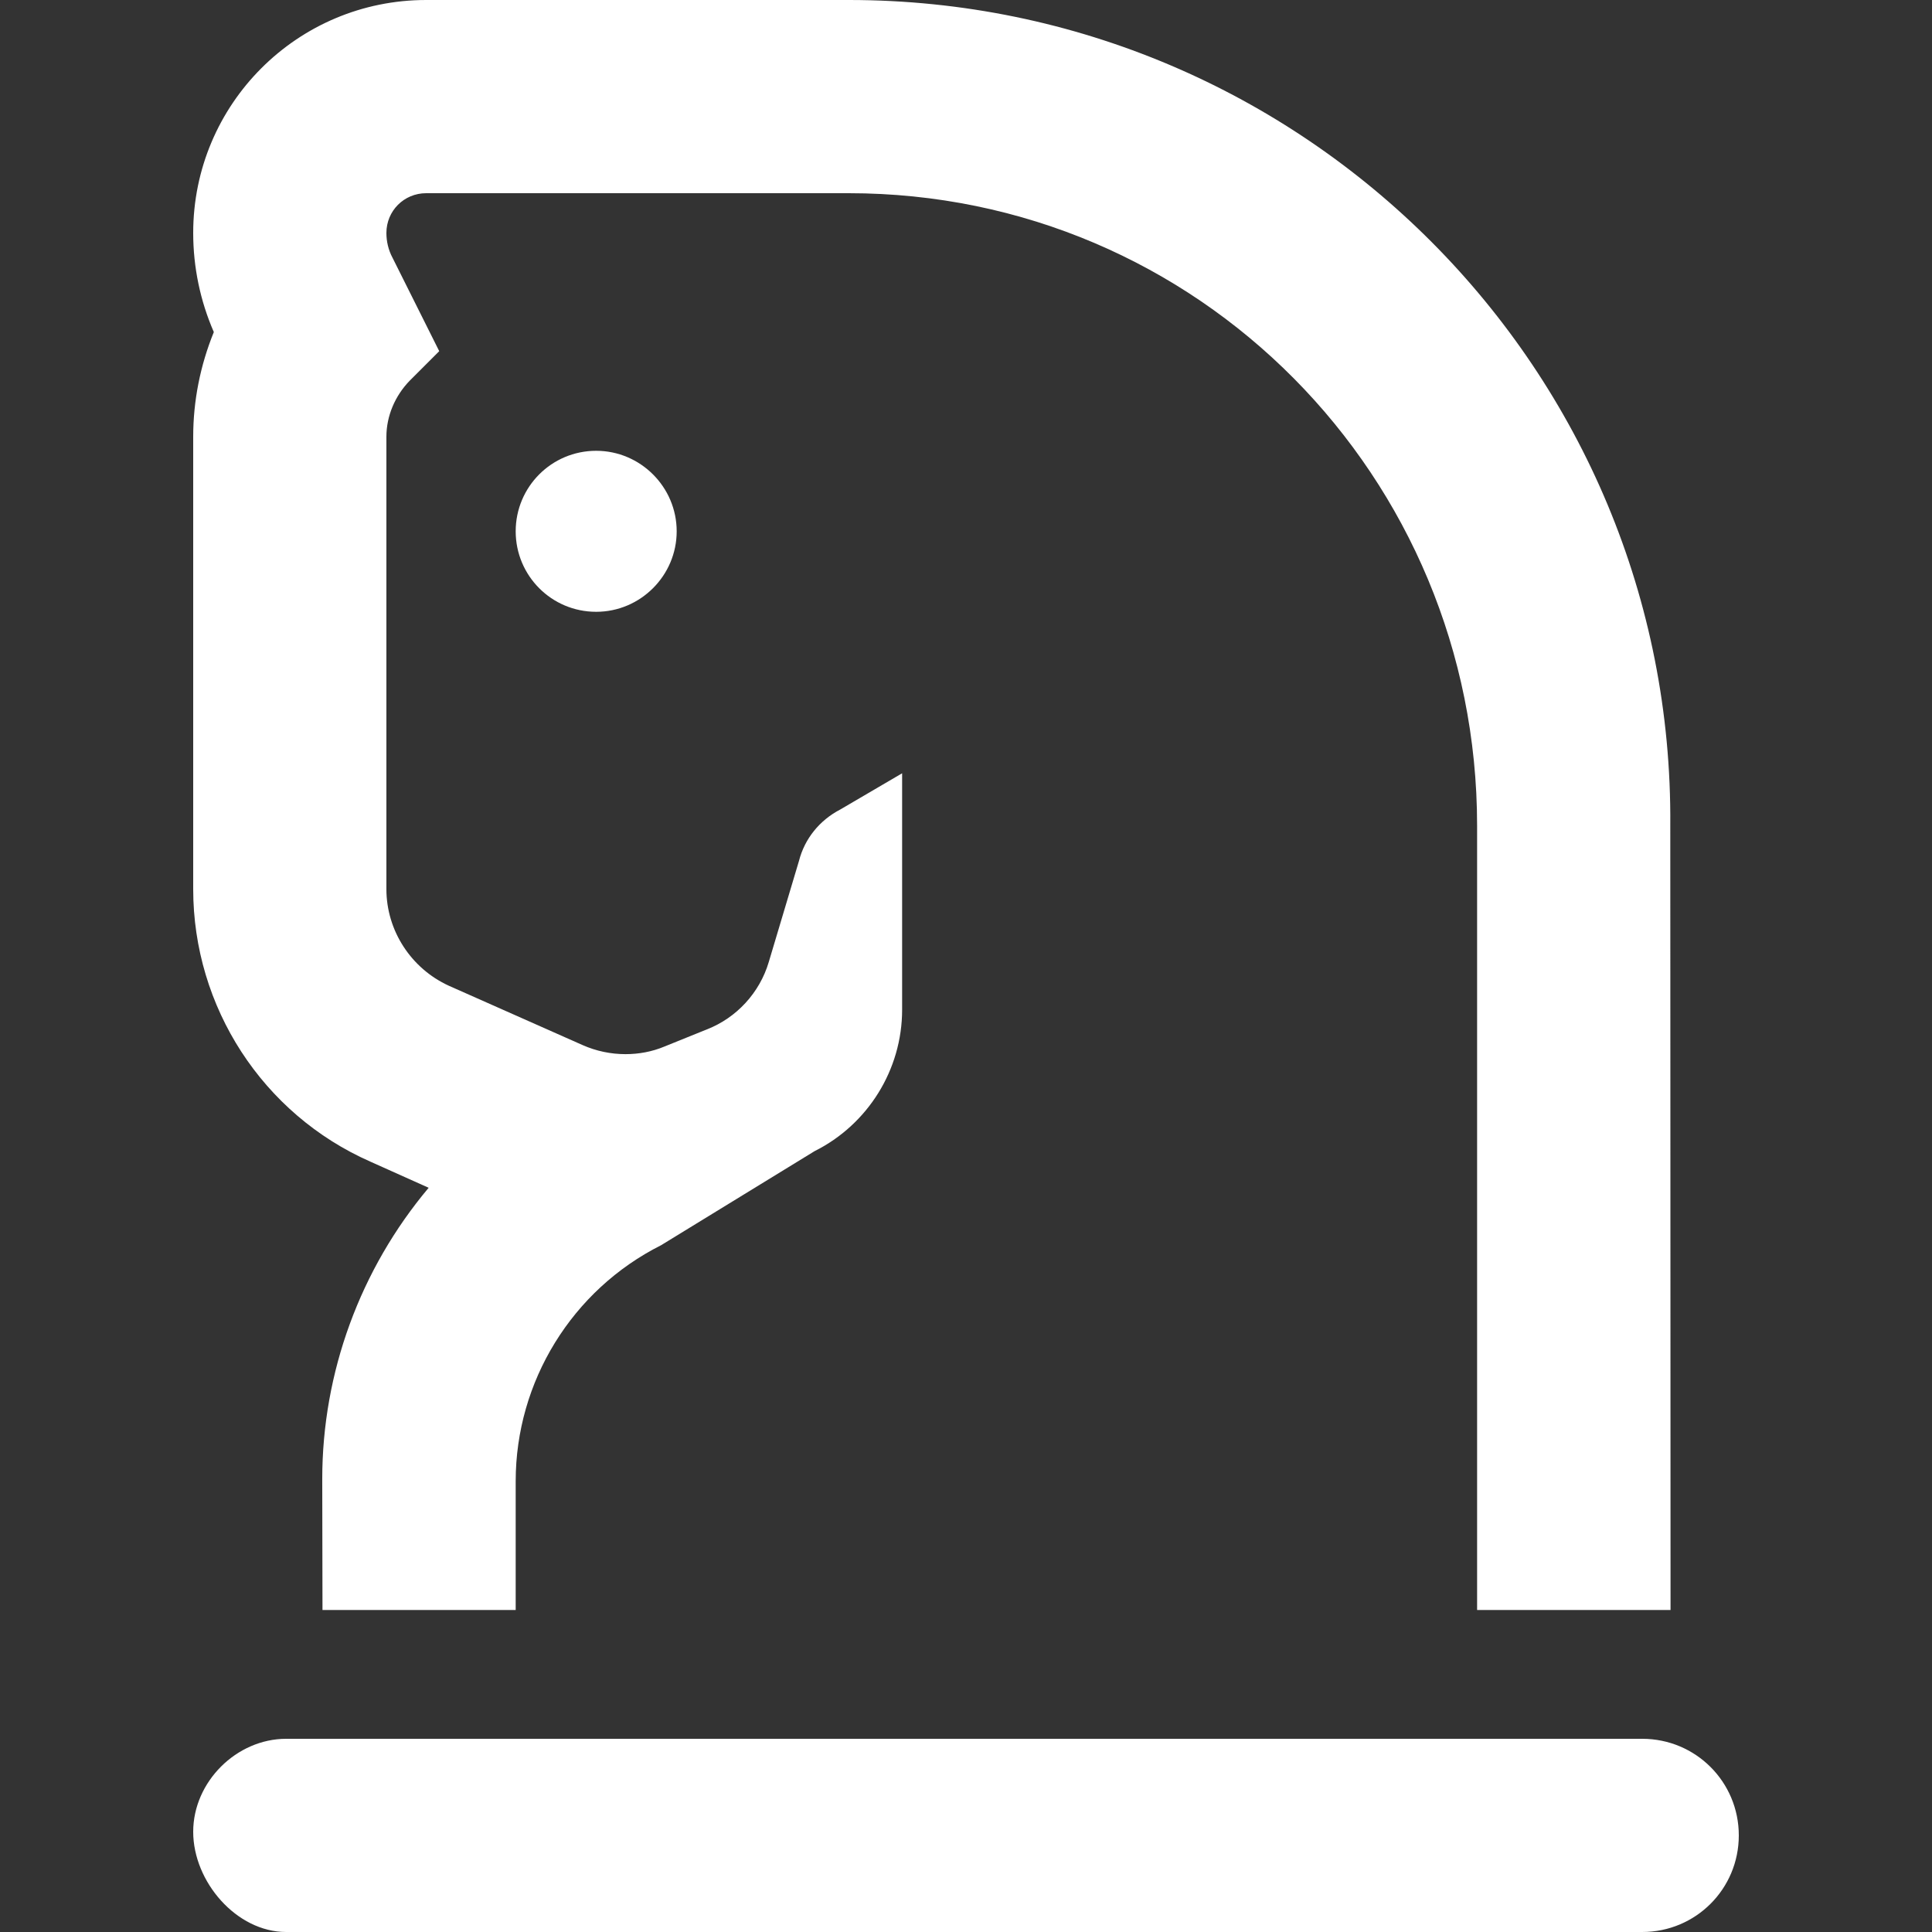 <?xml version="1.0" encoding="UTF-8" standalone="no"?>
<!-- Generator: Gravit.io -->
<svg xmlns="http://www.w3.org/2000/svg" xmlns:xlink="http://www.w3.org/1999/xlink" style="isolation:isolate" viewBox="0 0 256 256" width="256pt" height="256pt"><rect x="0" y="0" width="256" height="256" fill="#333333" stroke="none"/><defs><clipPath id="_clipPath_7O5QqVkUhwfuYlh55Y9Ex3zBzXViUTxv"><rect width="256" height="256"/></clipPath></defs><g clip-path="url(#_clipPath_7O5QqVkUhwfuYlh55Y9Ex3zBzXViUTxv)"><path d=" M 49.067 153.92 L 56.8 157.387 C 47.728 168.181 42.699 181.872 42.699 195.973 C 42.699 196.107 42.731 213.333 42.731 213.333 L 68.331 213.333 L 68.331 196.267 C 68.331 183.067 75.797 170.933 87.6 164.997 L 107.936 152.533 C 115.003 149 119.536 141.733 119.536 133.797 L 119.536 102.464 L 111.339 107.264 C 108.587 108.693 106.613 111.147 105.867 114.08 L 101.867 127.467 C 100.667 131.533 97.6 134.869 93.664 136.4 L 88.053 138.667 C 86.4 139.36 84.64 139.68 82.88 139.68 C 80.946 139.68 79.006 139.279 77.195 138.478 L 59.467 130.613 C 54.464 128.32 51.2 123.307 51.2 117.813 L 51.2 57.867 C 51.2 55.133 52.333 52.469 54.267 50.464 L 58.2 46.531 L 52 34.133 C 51.467 33.131 51.2 32 51.2 30.869 C 51.2 27.936 53.536 25.6 56.469 25.6 L 112.469 25.6 C 158.736 25.6 195.723 63.136 195.723 109.387 L 195.723 213.333 L 221.355 213.333 L 221.321 109.387 C 221.813 49.067 172.8 0 112.48 0 L 56.469 0 C 39.403 0 25.6 13.803 25.6 30.869 C 25.6 35.403 26.533 39.872 28.333 44 C 26.533 48.427 25.6 53.12 25.6 57.867 L 25.6 117.813 C 25.6 133.44 34.8 147.627 49.067 153.92 Z  M 68.331 70.4 C 68.331 76.267 73.064 81.067 78.997 81.067 C 84.864 81.067 89.664 76.267 89.664 70.4 C 89.664 64.533 84.864 59.733 78.997 59.733 C 73.067 59.733 68.331 64.533 68.331 70.4 Z  M 217.6 230.4 L 37.92 230.4 C 31.333 230.4 25.6 236.107 25.6 242.72 C 25.6 249.333 31.333 256 37.92 256 L 217.6 256 C 224.693 256 230.4 250.293 230.4 243.2 C 230.4 236.107 224.693 230.4 217.6 230.4 Z " fill="rgb(255,255,255)"/></g></svg>